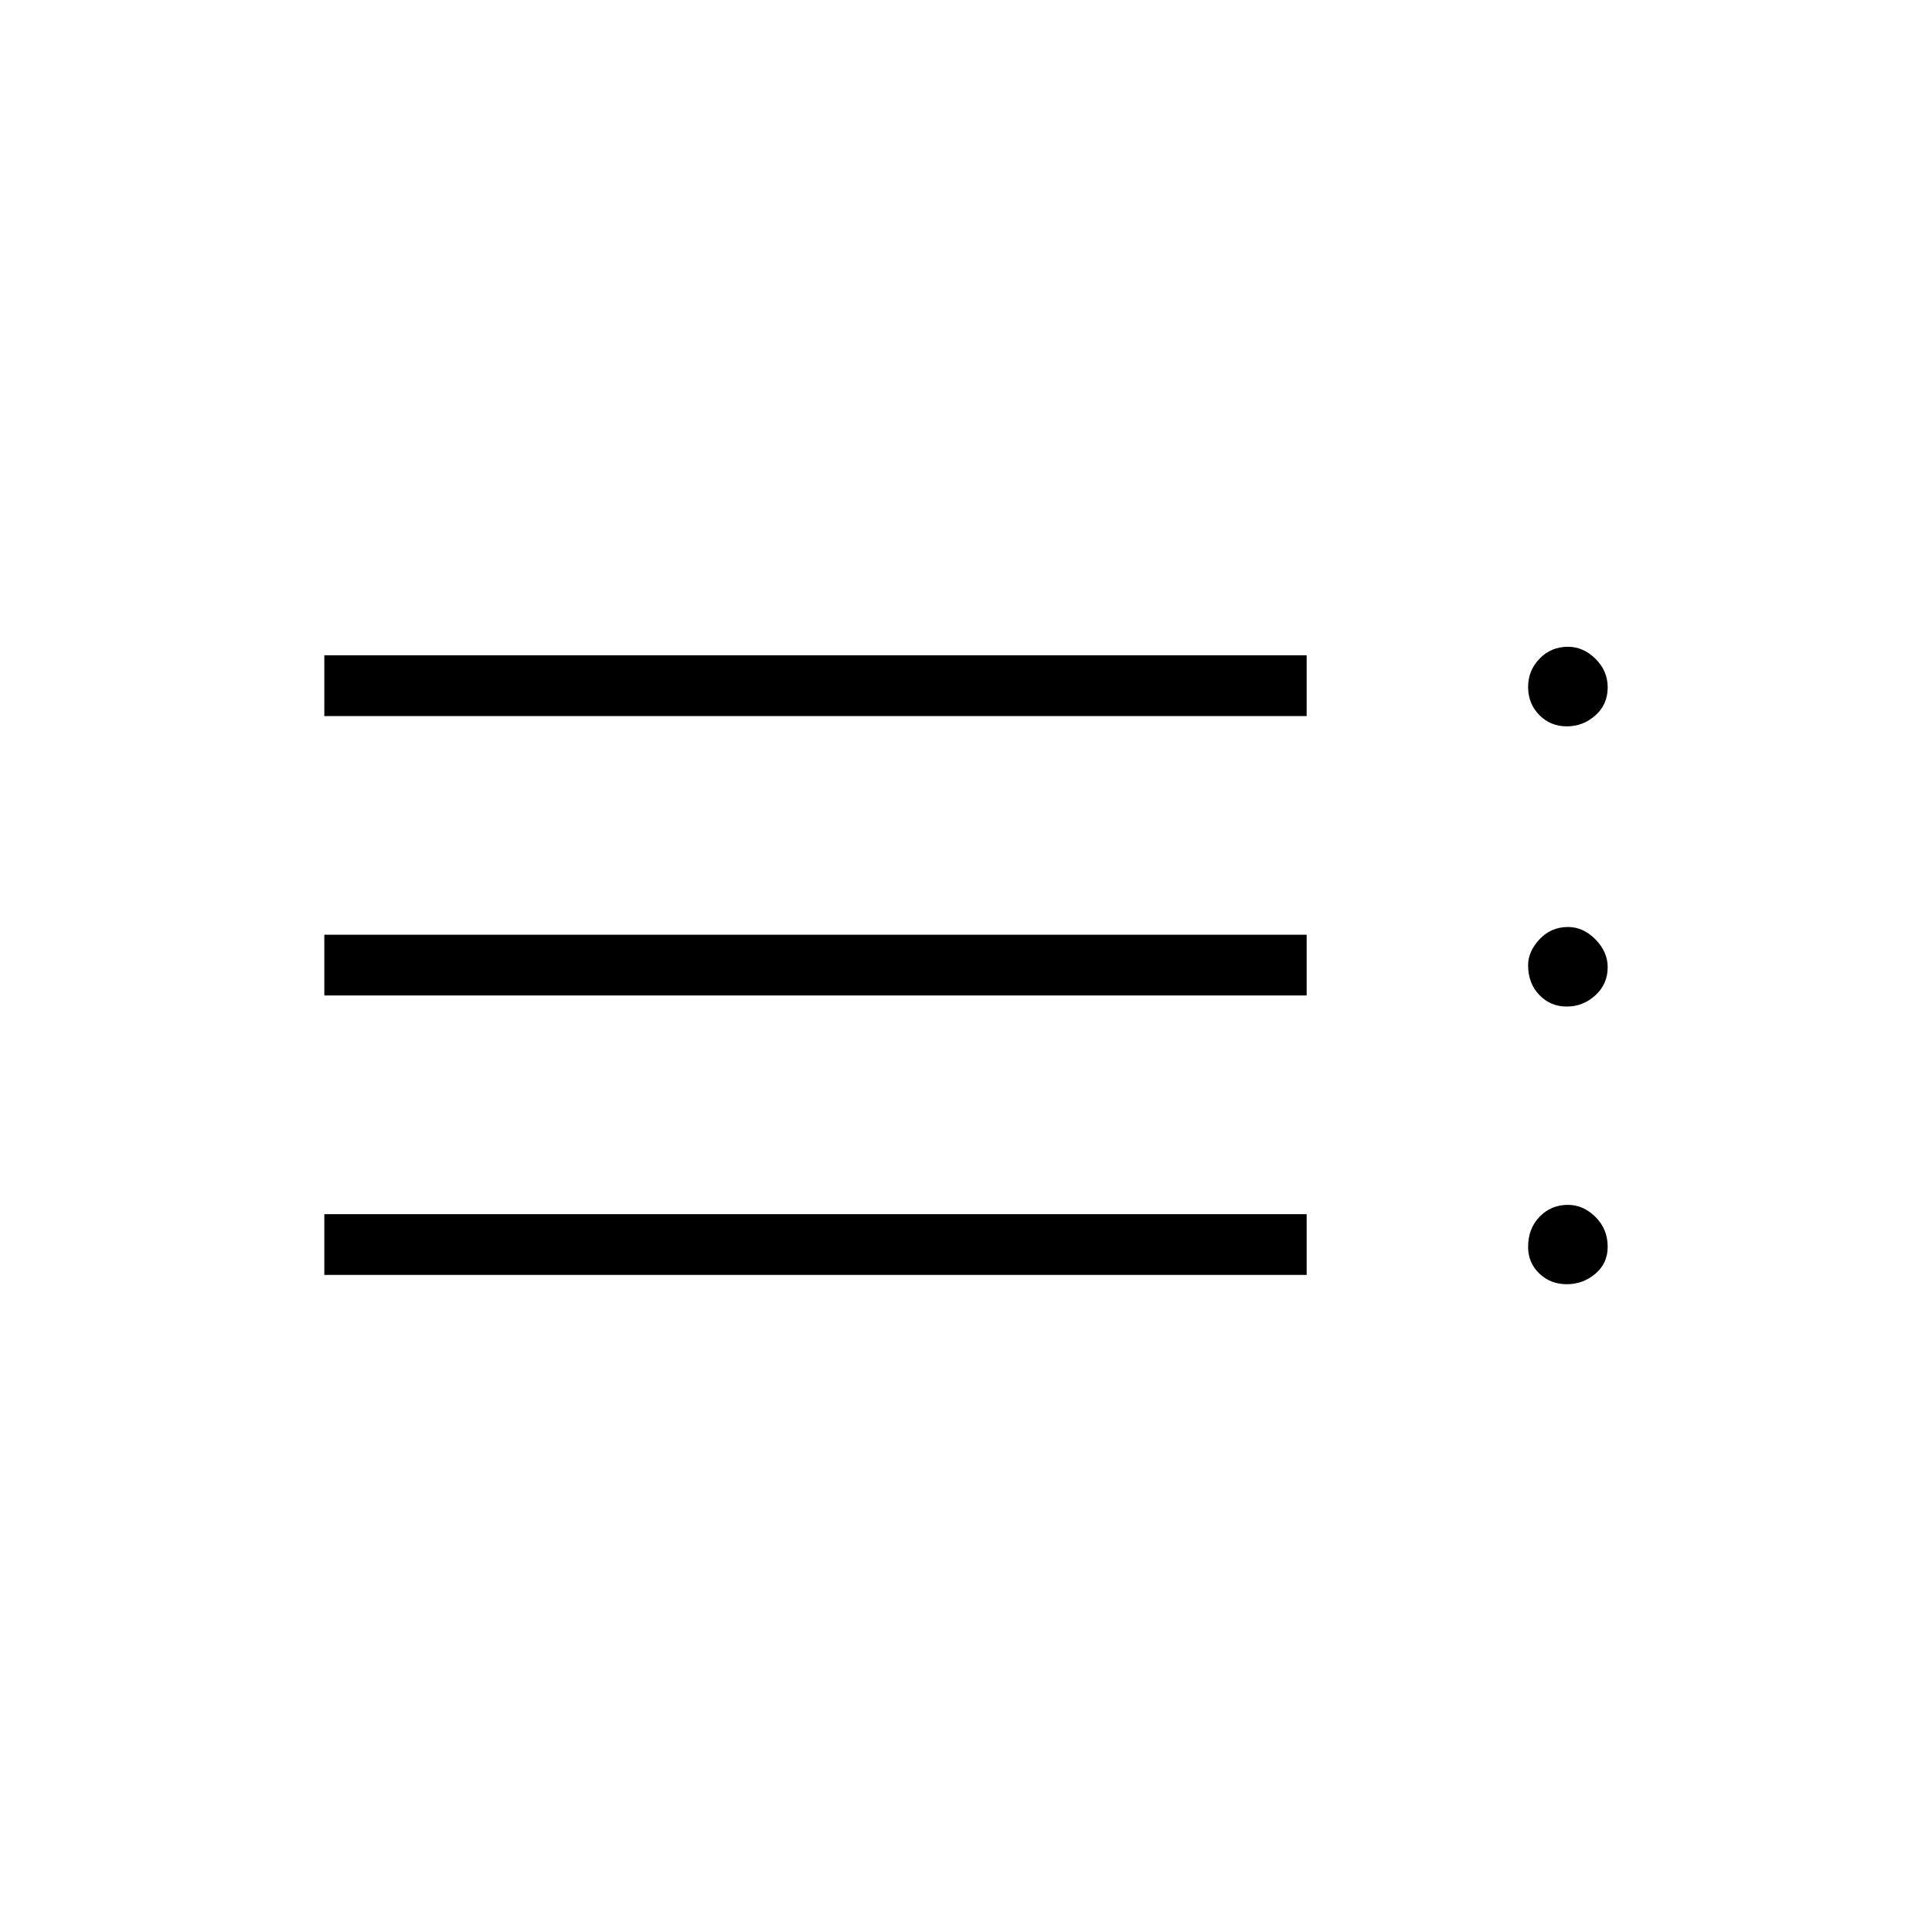 <svg xmlns="http://www.w3.org/2000/svg" height="48" viewBox="0 -960 960 960" width="48"><path d="M161.15-326.5v-30.19h488.12v30.19H161.15Zm0-138.85v-30.19h488.12v30.19H161.15Zm0-138.84v-30.19h488.12v30.19H161.15Zm617.37 282.31q-8.1 0-13.65-5.32-5.56-5.32-5.56-13.18 0-9.14 5.7-15.03 5.7-5.9 14.12-5.9 7.6 0 13.66 6.01 6.06 6 6.06 14.84 0 8.18-6.12 13.38-6.11 5.2-14.21 5.2Zm0-137.97q-8.1 0-13.65-5.76-5.56-5.76-5.56-14.8 0-6.8 5.7-12.89 5.7-6.08 14.12-6.08 7.6 0 13.66 6.17 6.06 6.17 6.06 13.82 0 8.38-6.12 13.96-6.11 5.58-14.21 5.58Zm0-139.23q-8.1 0-13.65-5.63-5.56-5.63-5.56-13.96 0-8.16 5.7-14.05 5.7-5.9 14.12-5.9 7.6 0 13.66 5.98 6.06 5.97 6.06 14.22 0 8.46-6.12 13.9-6.11 5.44-14.21 5.44Z"/></svg>
